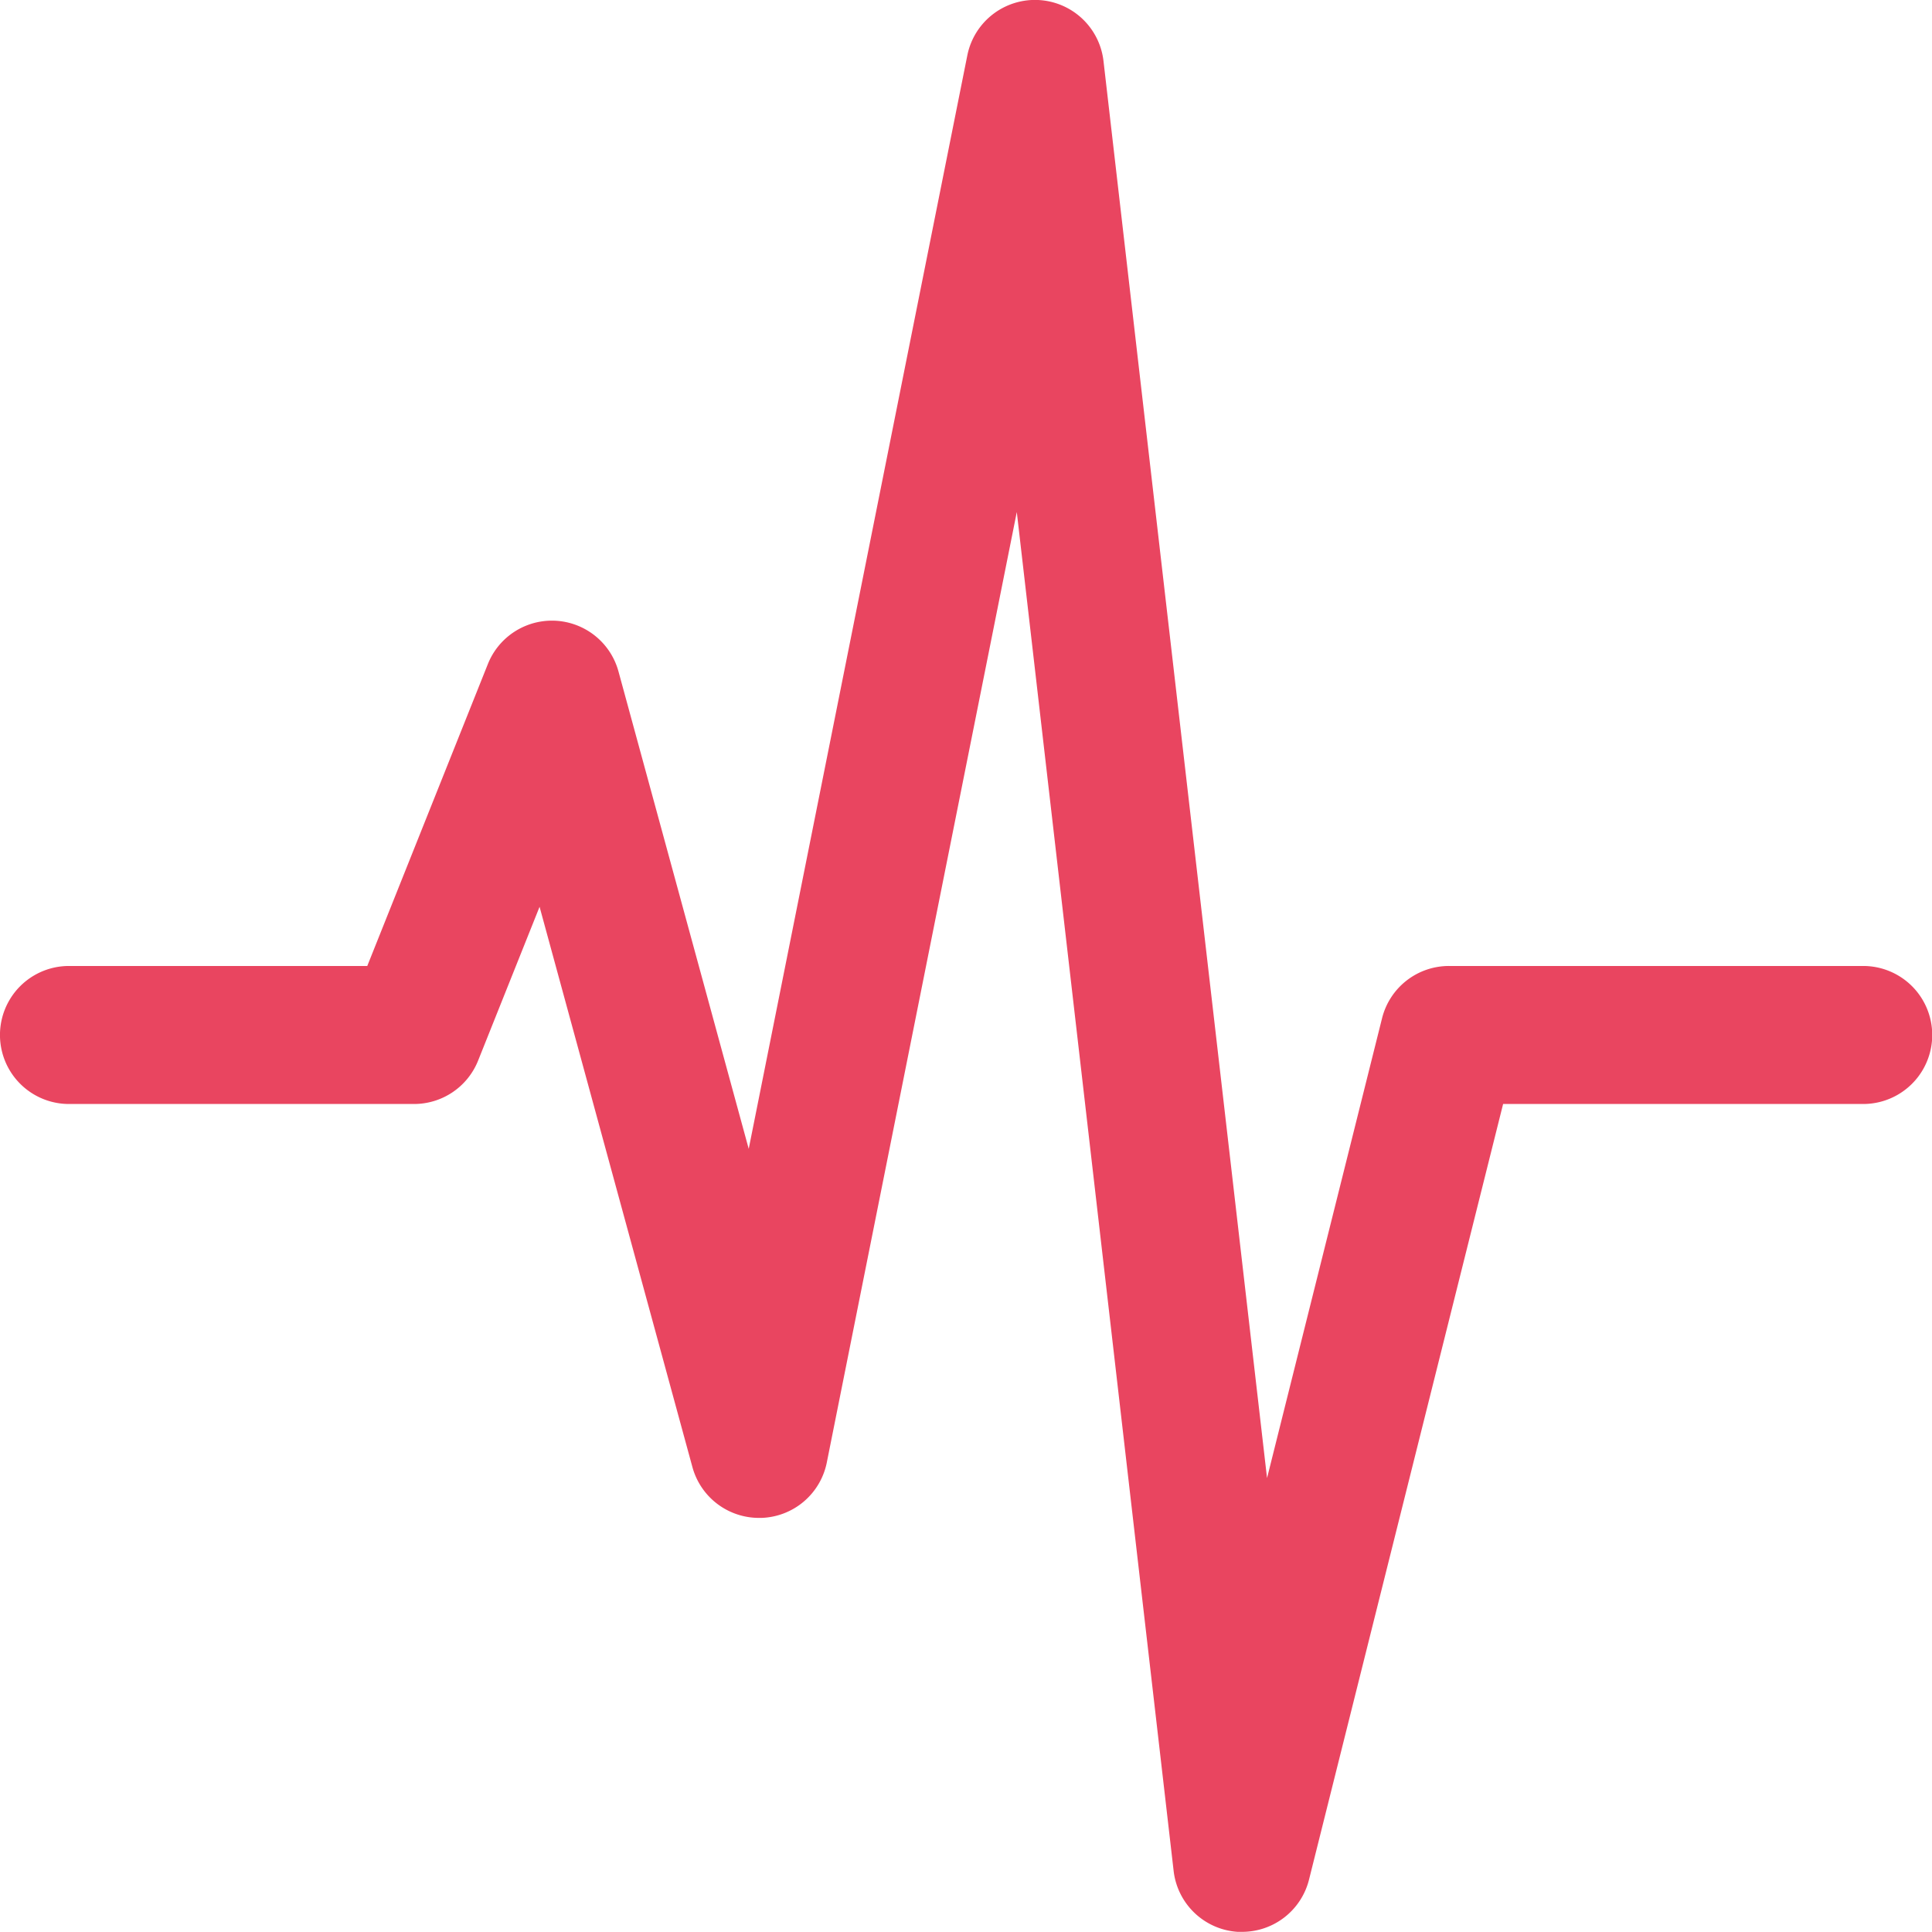 <svg xmlns="http://www.w3.org/2000/svg" width="38.817" height="38.817" viewBox="0 0 38.817 38.817">
  <path id="Path_1" data-name="Path 1" d="M37.431,19.411H29.113a1.386,1.386,0,0,0-1.345,1.049L25.457,29.7,22.171,1.229a1.386,1.386,0,0,0-2.735-.118L15.043,23.085,12.428,13.5A1.386,1.386,0,0,0,9.8,13.35L7.379,19.411H1.386a1.386,1.386,0,1,0,0,2.773H8.318a1.386,1.386,0,0,0,1.288-.872l1.235-3.09L13.912,29.48A1.386,1.386,0,0,0,15.25,30.5H15.3a1.386,1.386,0,0,0,1.311-1.109l3.818-19.1,3.151,27.3a1.386,1.386,0,0,0,1.287,1.226l.09,0A1.386,1.386,0,0,0,26.3,37.769l3.9-15.585h7.235a1.386,1.386,0,1,0,0-2.773Z" transform="translate(0 -0.003)" fill="#e94560"/>
</svg>
